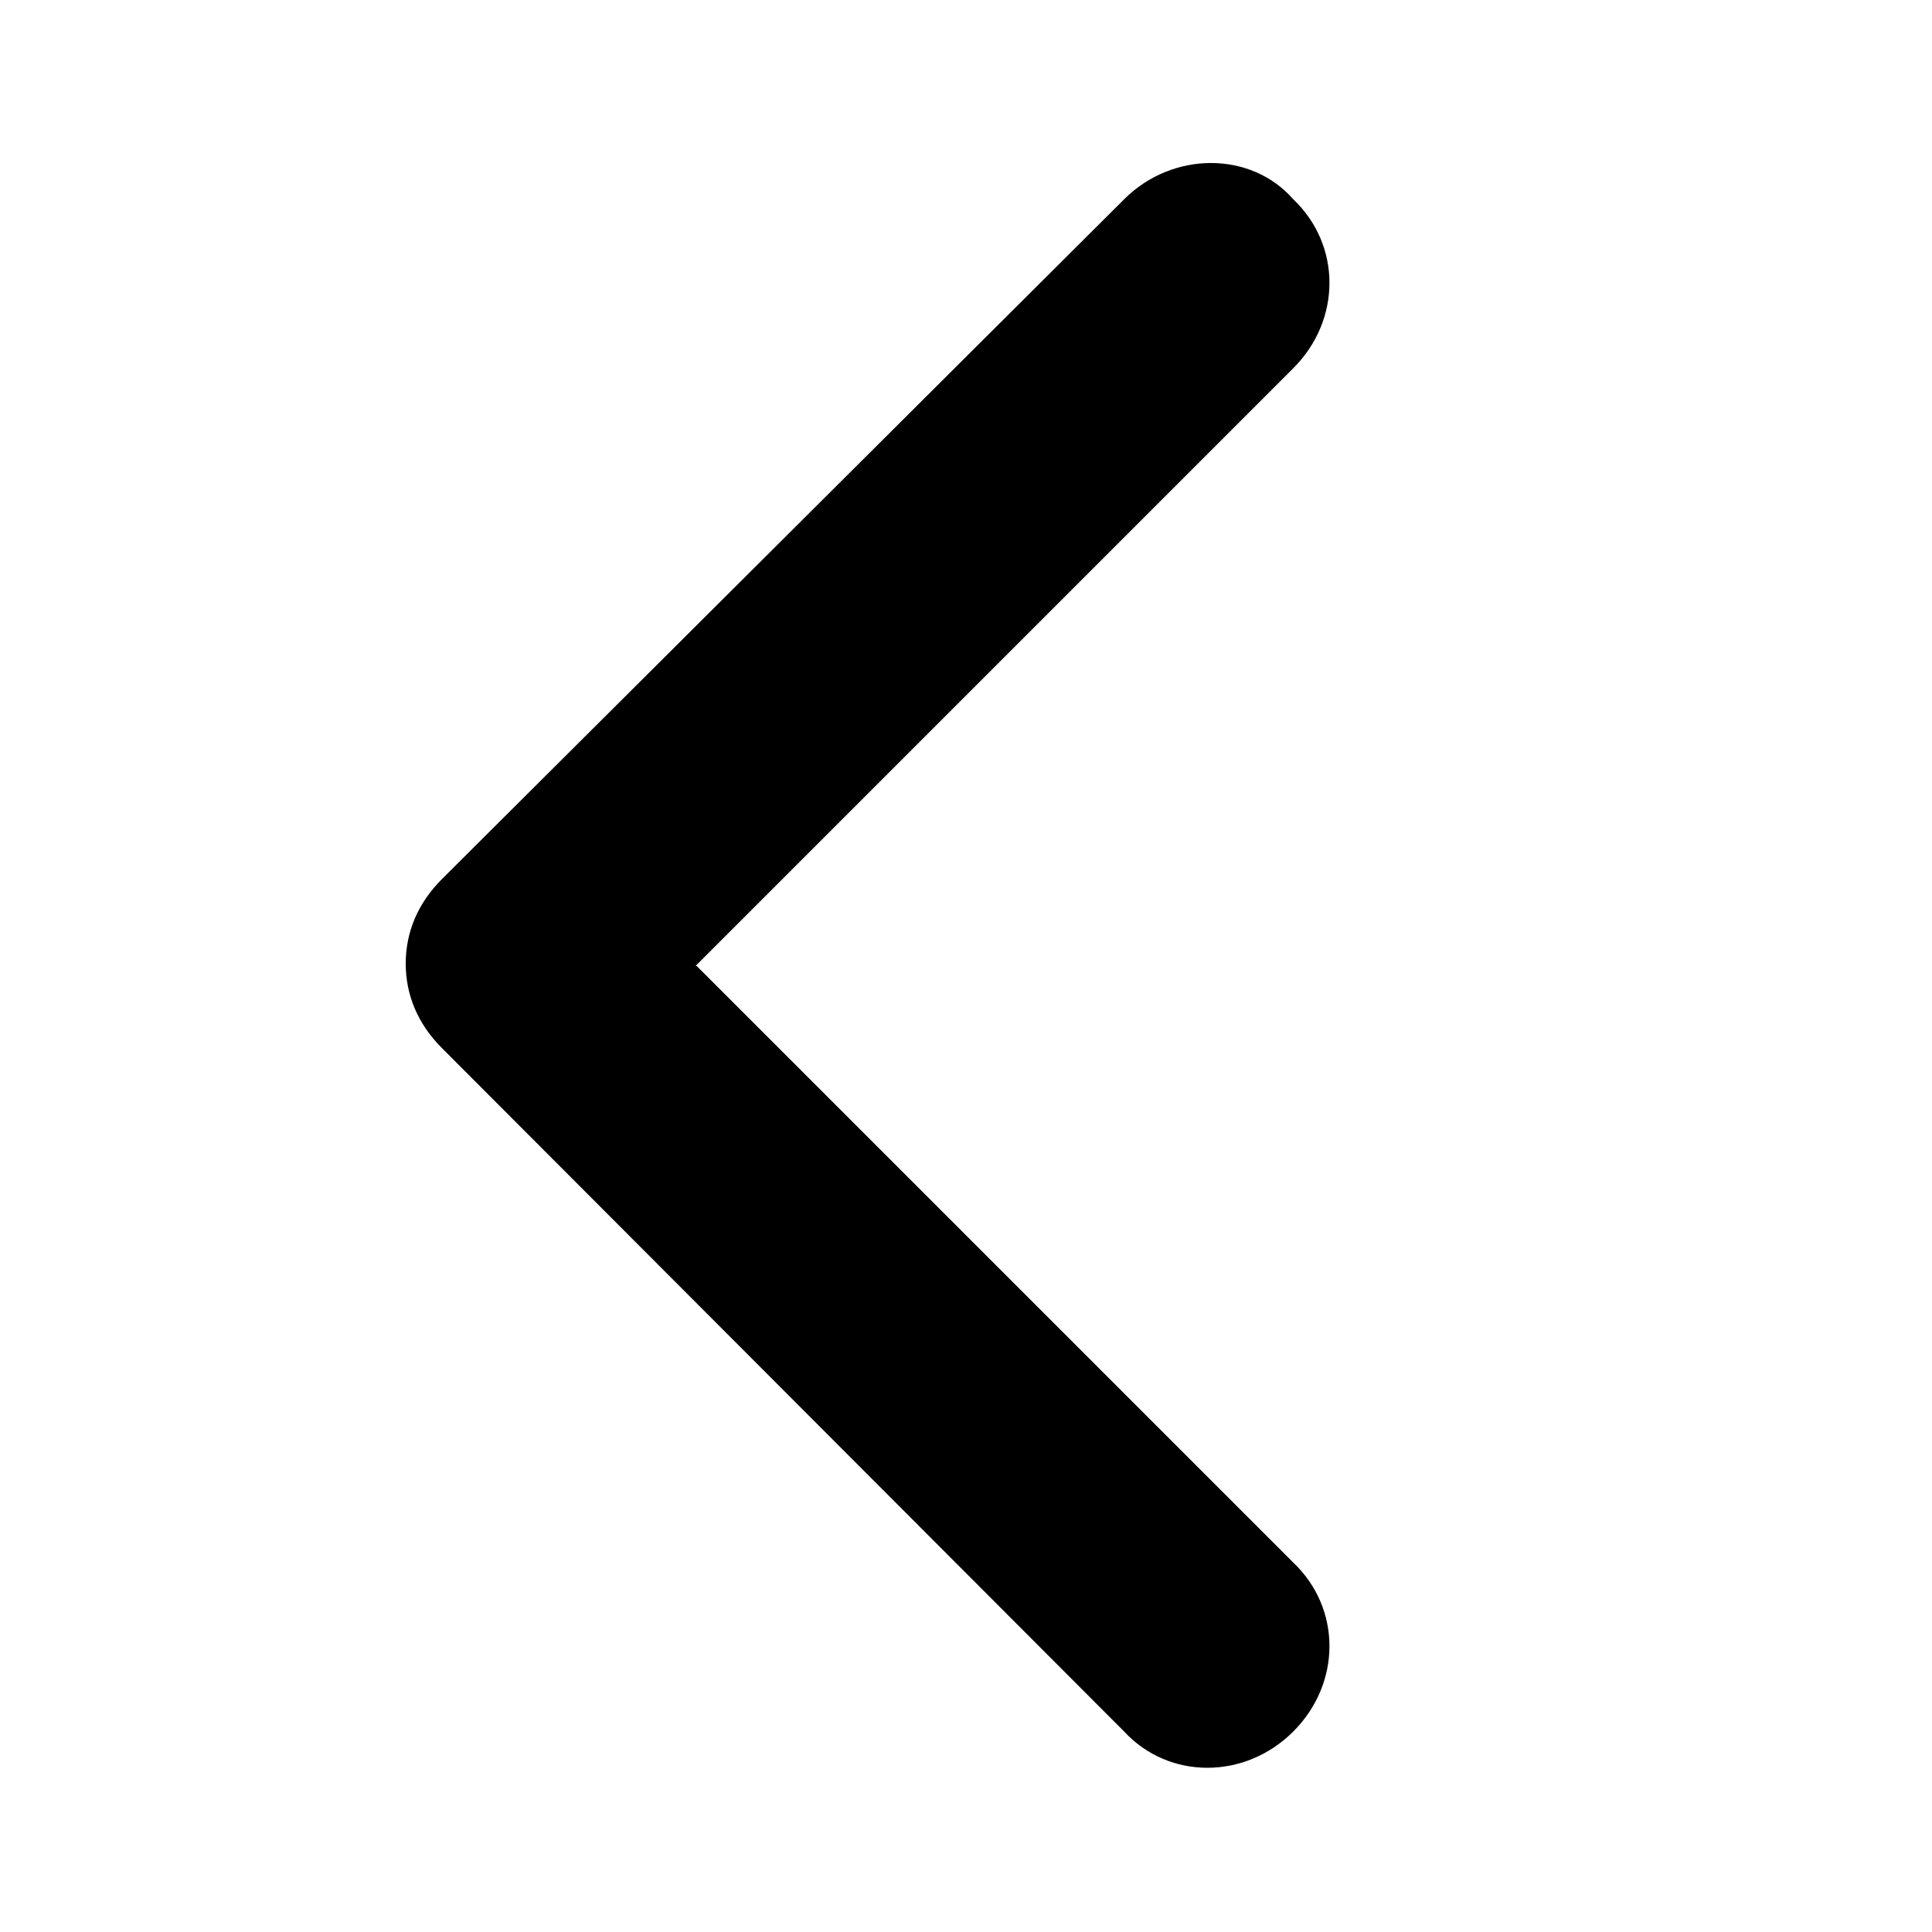 <svg xmlns="http://www.w3.org/2000/svg" width="16" height="16" viewBox="0 0 16 16"><path fill-rule="evenodd" d="M5.76 8l4.95-4.95c.4-.4.4-1.02 0-1.4-.35-.4-1-.4-1.4 0L3.66 7.28c-.2.2-.3.44-.3.7 0 .26.1.5.3.7l5.65 5.66c.37.4 1 .4 1.4 0 .4-.4.4-1.02 0-1.4L5.77 8z"/></svg>